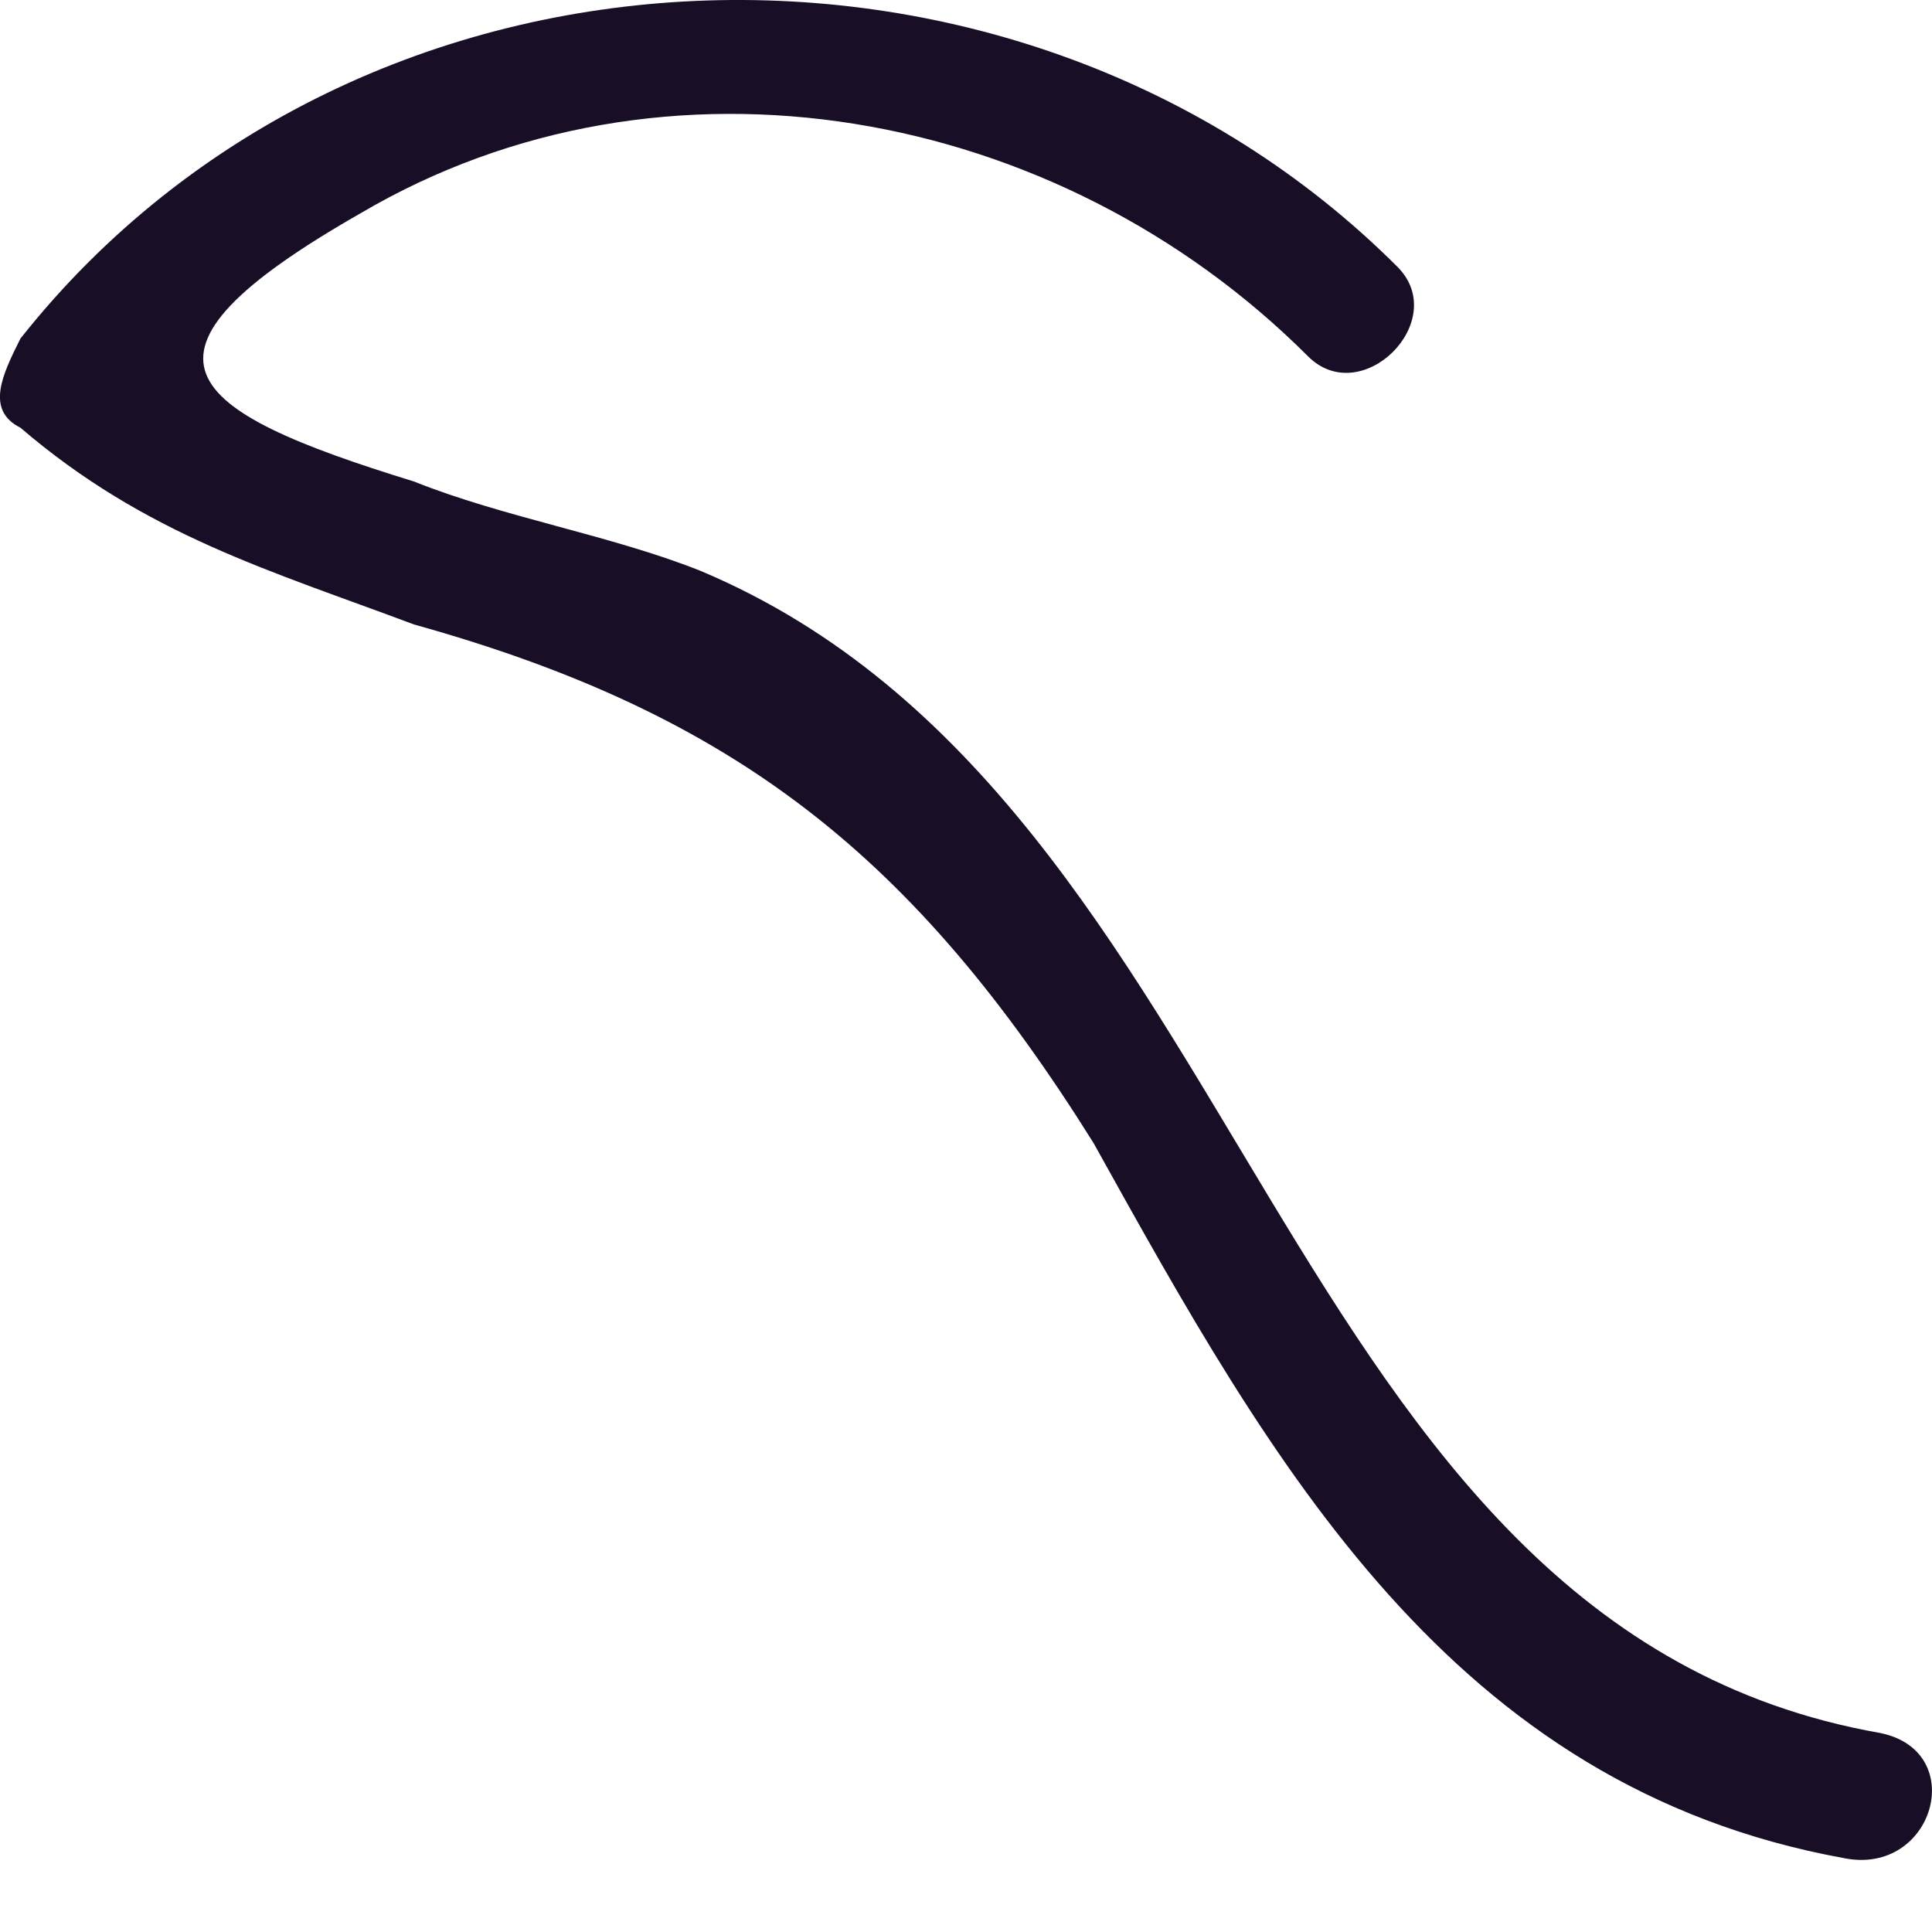 <svg width="5" height="5" viewBox="0 0 5 5" fill="none" xmlns="http://www.w3.org/2000/svg">
<path d="M3.617 0.691C2.645 -0.281 0.933 -0.235 0.053 0.876C0.007 0.968 -0.039 1.061 0.053 1.107C0.377 1.385 0.701 1.477 1.071 1.616C1.904 1.848 2.367 2.218 2.83 2.958C3.293 3.791 3.755 4.624 4.773 4.809C5.005 4.855 5.097 4.532 4.866 4.485C3.293 4.208 3.246 2.079 1.812 1.477C1.581 1.385 1.303 1.339 1.071 1.246C0.47 1.061 0.285 0.922 0.933 0.552C1.719 0.089 2.737 0.274 3.385 0.922C3.524 1.061 3.755 0.83 3.617 0.691Z" fill="#180E25"/>
</svg>
